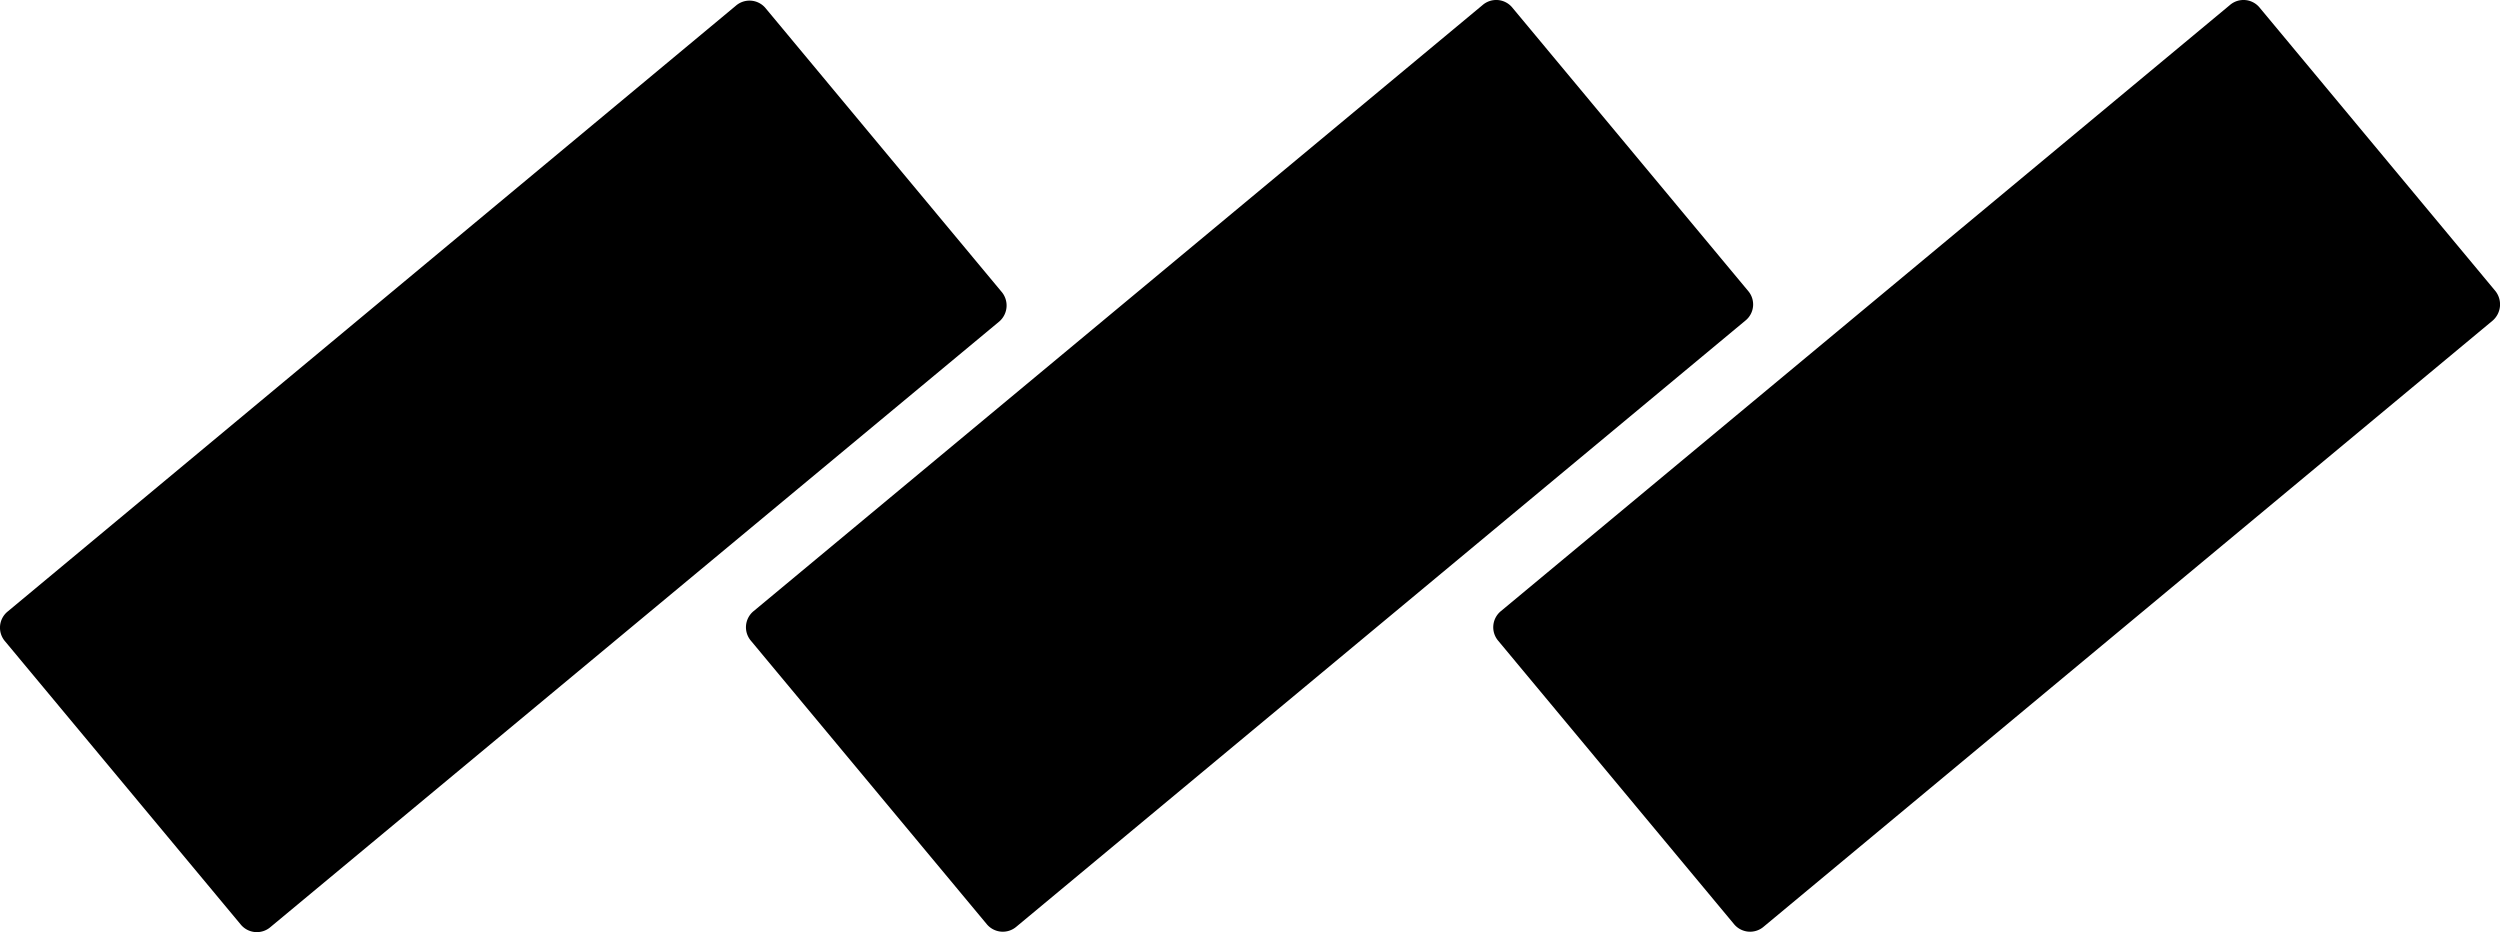 <svg xmlns="http://www.w3.org/2000/svg" width="59" height="22"><defs><clipPath id="a"><path d="M0 0h59v22H0z" fill="none"/></clipPath></defs><g data-name="Mortarr Icon"><g data-name="Group 65" clip-path="url(#a)"><path d="M23.629 6.877L18.071.197a.492.492 0 00-.706-.061L.182 14.431a.492.492 0 00-.061.706l5.558 6.679a.492.492 0 00.706.061L23.588 7.583a.5.5 0 00.041-.706z" data-name="Path 38"/><path d="M41.265 6.877L35.693.182a.492.492 0 00-.706-.061l-17.2 14.3a.492.492 0 00-.061.706l5.558 6.679a.492.492 0 00.706.061l17.2-14.3a.489.489 0 00.075-.69z" data-name="Path 39"/><path d="M58.886 6.862L53.329.182a.492.492 0 00-.706-.061l-17.2 14.3a.492.492 0 00-.061.706l5.558 6.679a.492.492 0 00.706.061l17.2-14.3a.507.507 0 00.06-.705z" data-name="Path 40"/></g></g></svg>